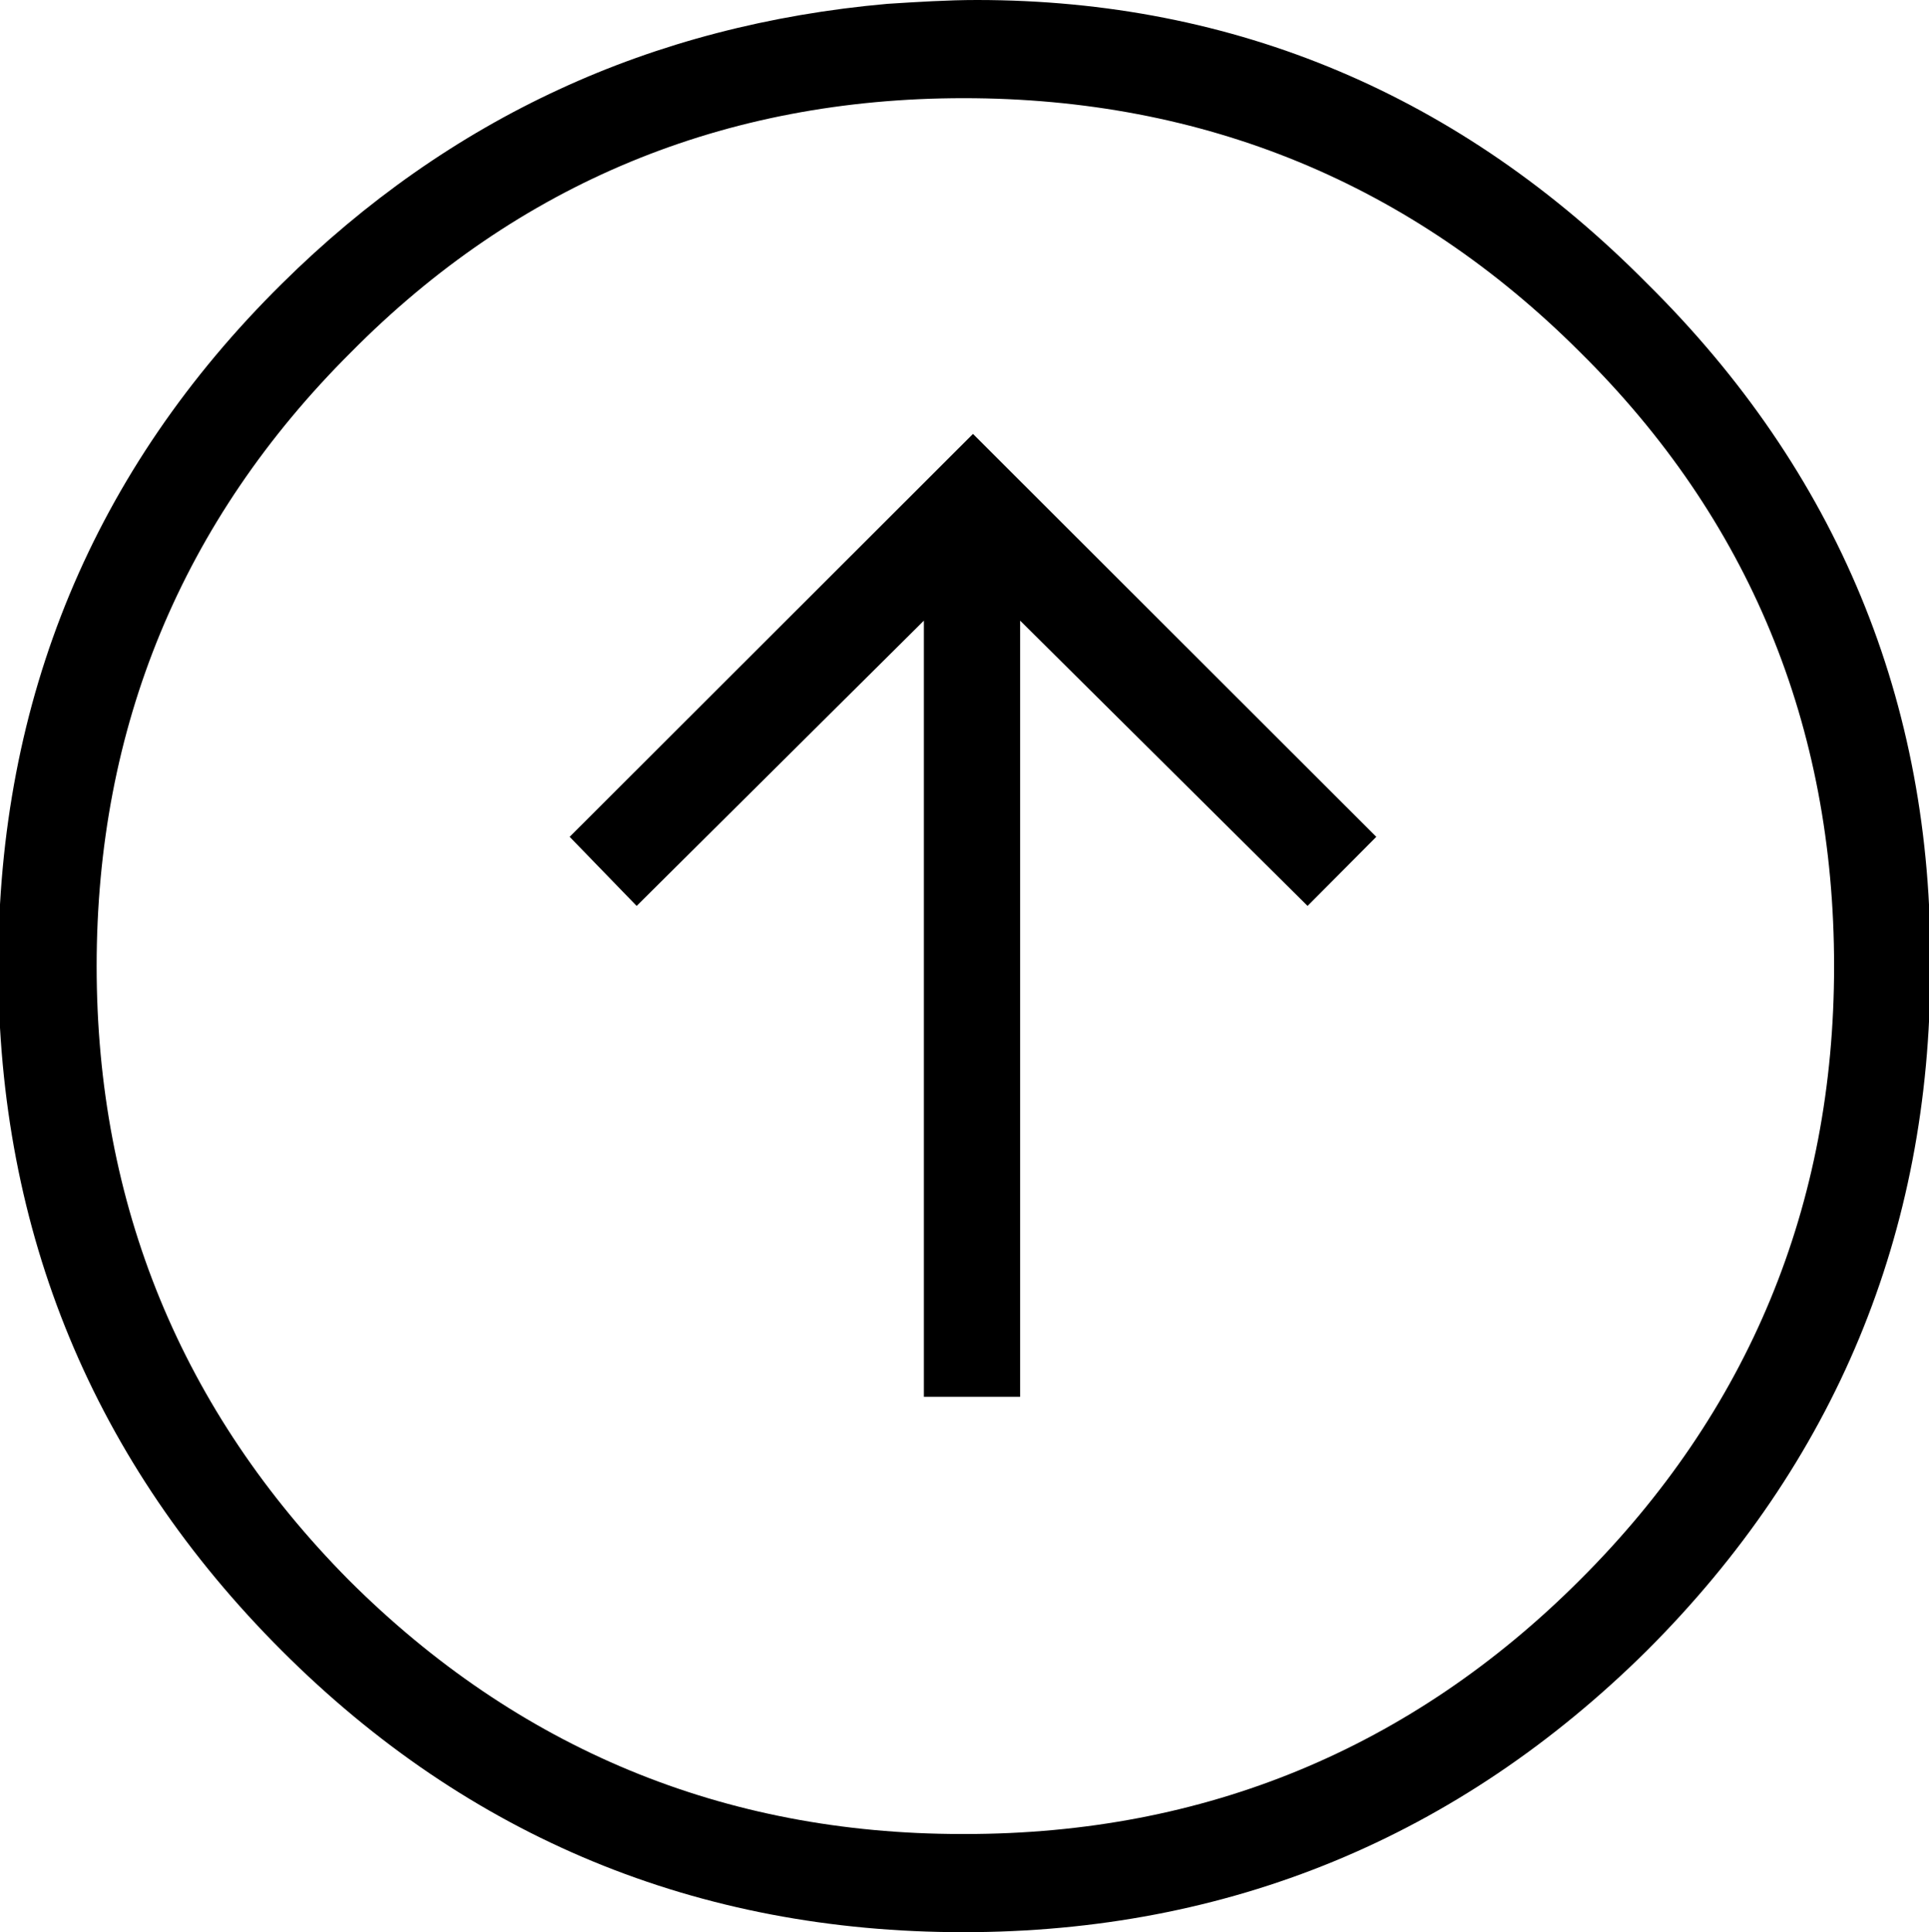 <?xml version="1.0" encoding="utf-8"?>
<!-- Generator: Adobe Illustrator 21.1.0, SVG Export Plug-In . SVG Version: 6.00 Build 0)  -->
<svg version="1.1"
	 id="svg2" xmlns:cc="http://creativecommons.org/ns#" xmlns:dc="http://purl.org/dc/elements/1.1/" xmlns:rdf="http://www.w3.org/1999/02/22-rdf-syntax-ns#" xmlns:svg="http://www.w3.org/2000/svg"
	 xmlns="http://www.w3.org/2000/svg" xmlns:xlink="http://www.w3.org/1999/xlink" x="0px" y="0px" viewBox="0 0 1002 1003.7"
	 style="enable-background:new 0 0 1002 1003.7;" xml:space="preserve">
<g>
	<path d="M855.5,147.2C758.8,49.5,641.6,0,507.4,0c-14.8,0-30.9,1-46.5,2c-61,5.4-118.4,20.3-170.6,44.5
		c-52.2,24.1-100.6,58-143.8,100.8C48.7,243.9-0.9,363.2-0.9,501.9c0,138.3,49.6,257.9,147.3,355.6c97,97,216.1,146.2,354,146.2
		c137.5,0,257-49.2,355-146.2c97.8-97.7,147.3-217,147.3-354.7C1003.9,364.6,954.3,244.9,855.5,147.2z M501.5,952.7h-2
		c-123.6,0-230.6-44.4-318.3-131.9c-86.9-87.8-131-195.1-131-318.9c0-124.2,44.4-231.5,132.1-318.9C269,95.4,376.1,51,500.6,51
		c124.9,0,232.6,44.4,320.2,132c87.6,86.6,131.9,193.8,131.9,318.9c0,124.2-44.4,231.5-132.1,318.9
		C733.1,908.3,625.7,952.7,501.5,952.7z"/>
	<polygon points="295.9,434.7 330.7,470.6 479.9,322.4 479.9,725.6 529.9,725.6 529.9,322.4 679.2,470.6 714.9,434.7 505.4,225.4 	
		"/>
</g>
</svg>
